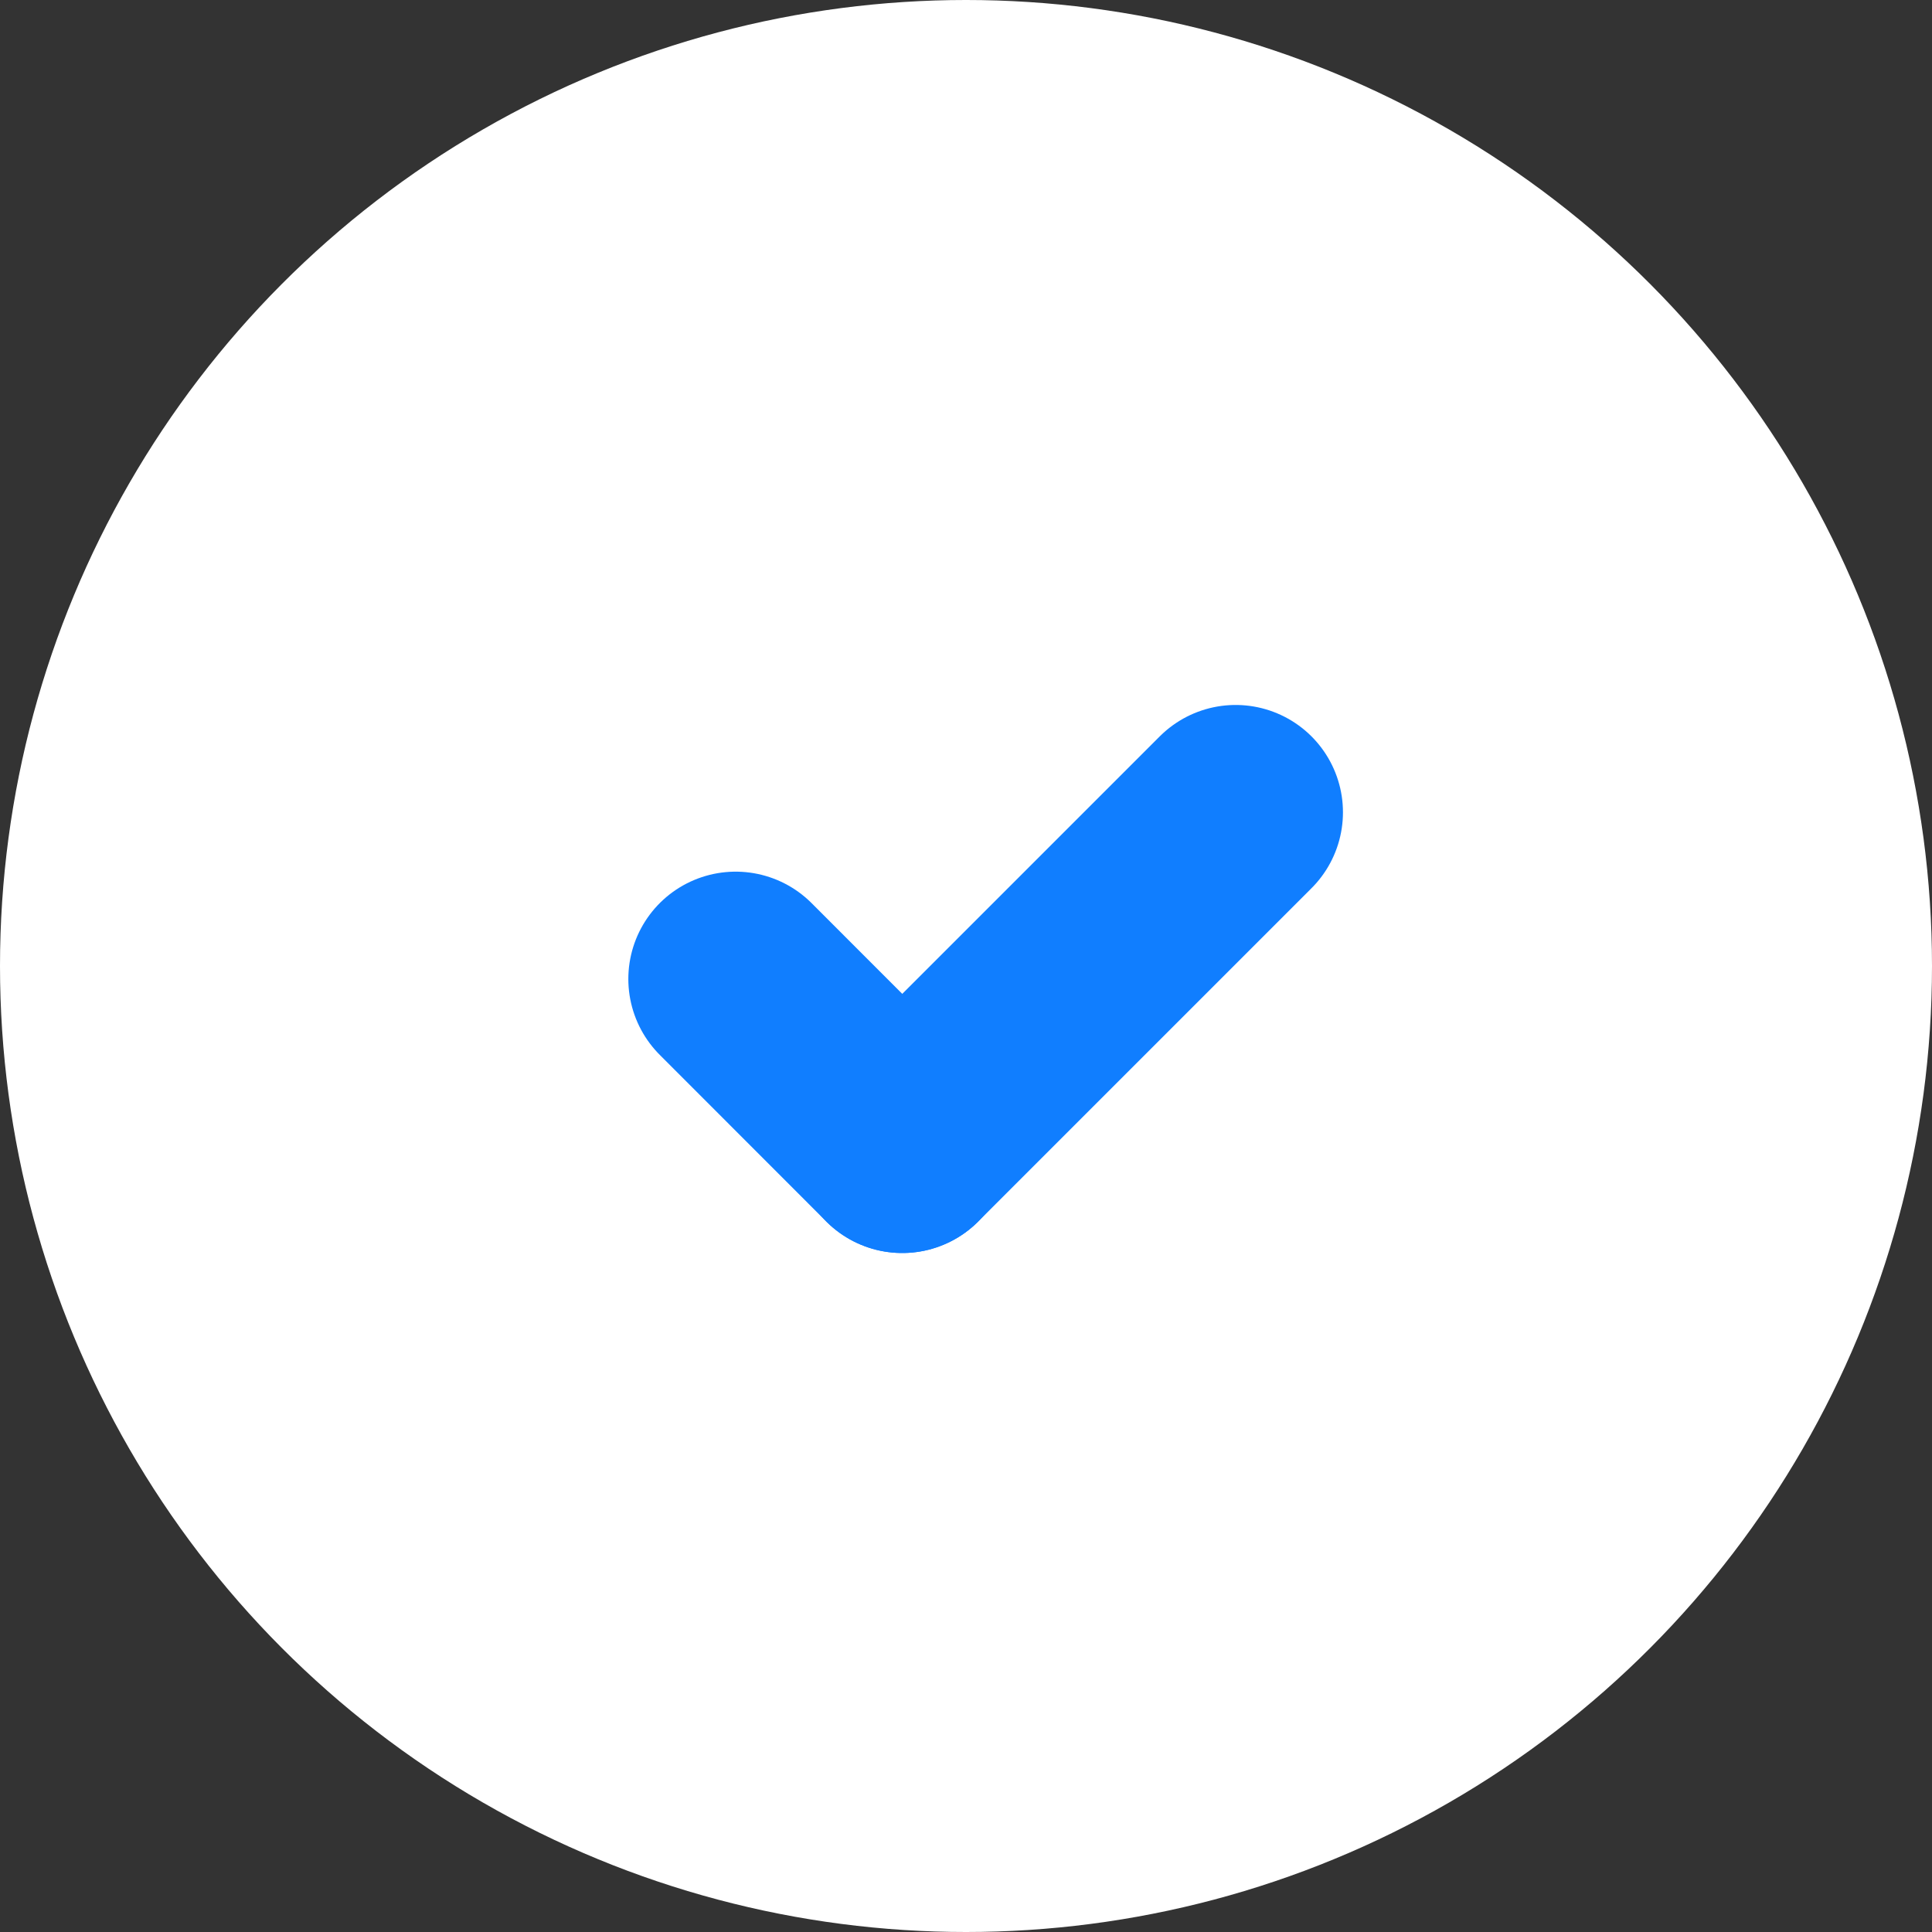 <svg width="18" height="18" viewBox="0 0 18 18" fill="none" xmlns="http://www.w3.org/2000/svg">
<rect x="0" y="0" width="18" height="18" fill="#333333" stroke="none"/>
<circle cx="9" cy="9" r="9" fill="white"/>
<path d="M6.854 9.121L8.406 10.674" stroke="#107EFF" stroke-width="2" stroke-linecap="round"/>
<path d="M11.512 7.568L8.406 10.674" stroke="#107EFF" stroke-width="2" stroke-linecap="round"/>
</svg>
